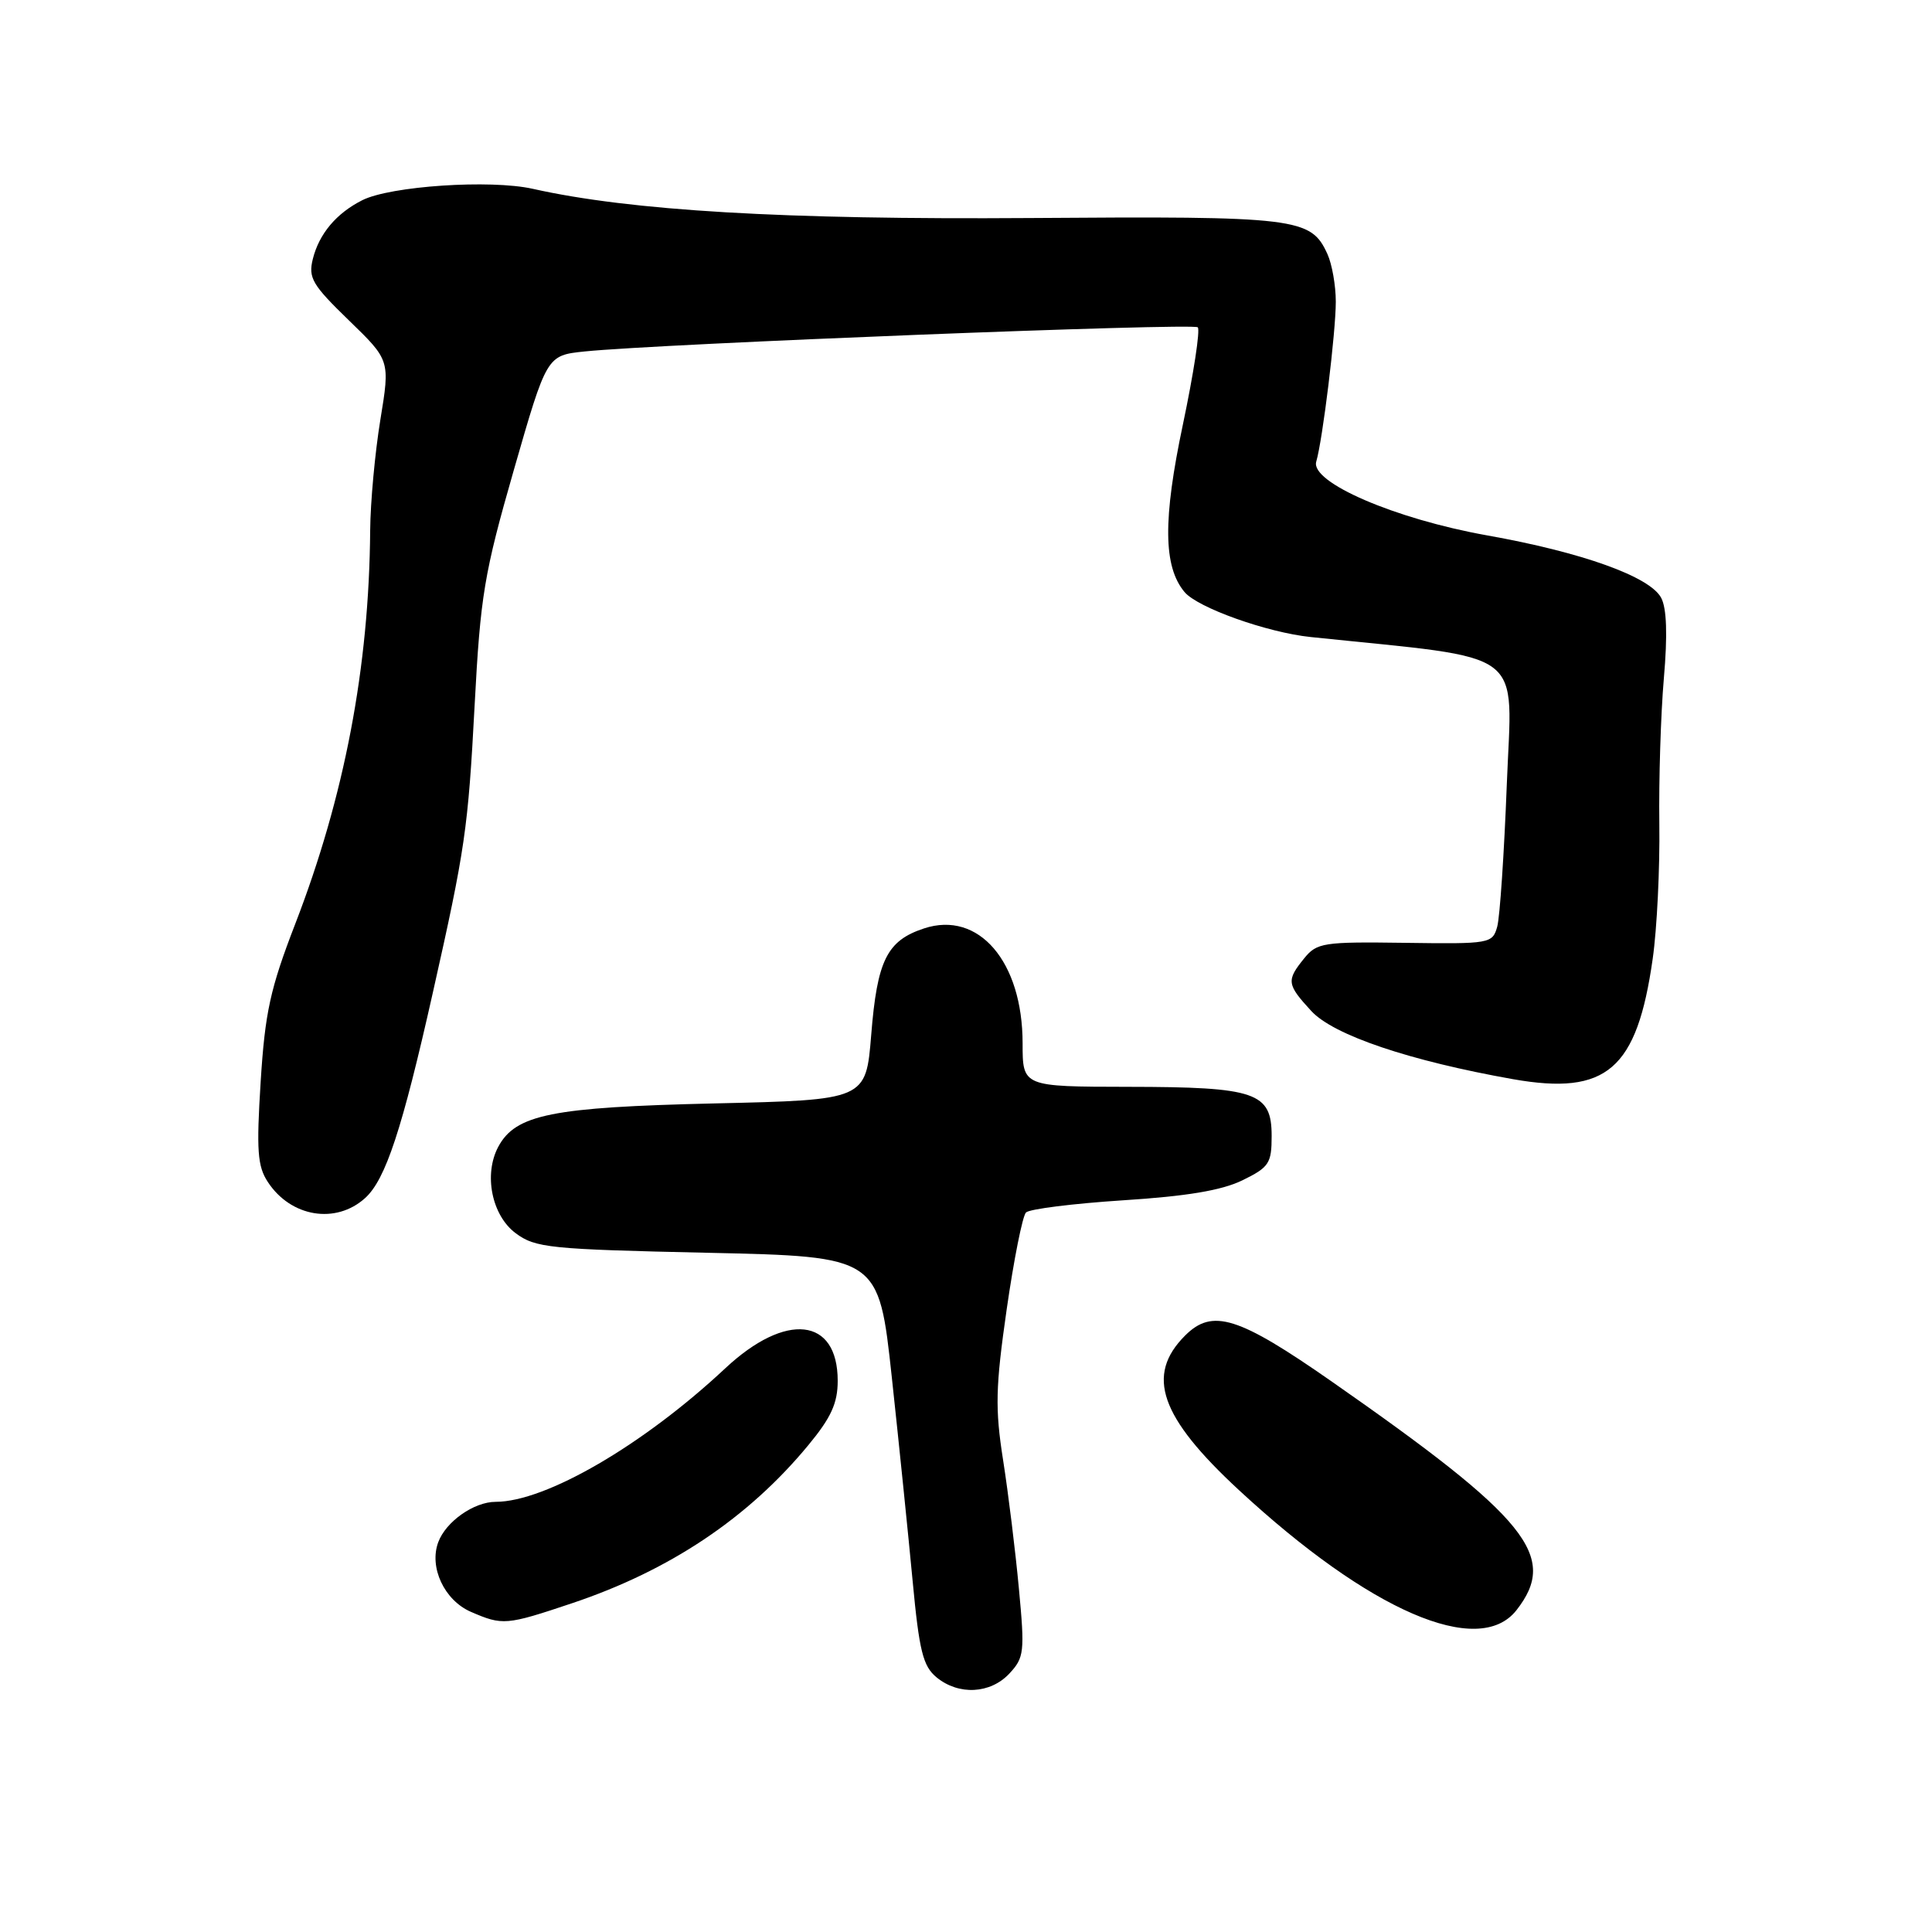 <?xml version="1.0" encoding="UTF-8" standalone="no"?>
<!DOCTYPE svg PUBLIC "-//W3C//DTD SVG 1.1//EN" "http://www.w3.org/Graphics/SVG/1.1/DTD/svg11.dtd" >
<svg xmlns="http://www.w3.org/2000/svg" xmlns:xlink="http://www.w3.org/1999/xlink" version="1.1" viewBox="0 0 256 256">
 <g >
 <path fill="currentColor"
d=" M 133.75 221.75 C 135.71 219.65 135.80 218.89 135.01 210.50 C 134.55 205.55 133.61 197.90 132.92 193.50 C 131.84 186.62 131.91 183.82 133.39 173.50 C 134.34 166.90 135.49 161.12 135.95 160.66 C 136.41 160.20 142.17 159.48 148.76 159.05 C 157.24 158.51 161.87 157.74 164.62 156.40 C 168.16 154.67 168.50 154.15 168.50 150.53 C 168.50 144.74 166.45 144.03 149.50 144.01 C 135.50 143.99 135.50 143.99 135.50 138.25 C 135.50 127.41 129.68 120.63 122.44 123.02 C 117.52 124.64 116.23 127.24 115.44 137.13 C 114.74 145.75 114.74 145.75 94.62 146.21 C 73.12 146.71 68.32 147.67 66.02 151.96 C 64.07 155.62 65.16 161.04 68.32 163.40 C 70.94 165.35 72.78 165.54 93.79 166.00 C 116.44 166.50 116.44 166.50 118.17 182.50 C 119.12 191.30 120.36 203.45 120.93 209.50 C 121.80 218.77 122.30 220.77 124.09 222.25 C 127.03 224.67 131.23 224.45 133.75 221.75 Z  M 200.93 213.37 C 206.54 206.22 202.50 201.22 176.45 183.05 C 164.07 174.42 160.65 173.35 157.03 176.97 C 151.77 182.23 153.70 187.76 164.16 197.44 C 181.48 213.48 195.92 219.73 200.93 213.37 Z  M 75.82 212.43 C 88.75 208.09 99.13 201.15 107.10 191.50 C 110.13 187.84 111.00 185.93 111.00 182.96 C 111.00 174.56 104.13 173.80 96.10 181.31 C 85.22 191.49 72.30 199.00 65.68 199.00 C 62.80 199.00 59.08 201.62 58.07 204.35 C 56.83 207.68 58.88 212.04 62.38 213.57 C 66.61 215.40 67.05 215.37 75.82 212.43 Z  M 48.38 158.75 C 51.09 156.30 53.28 149.67 57.36 131.50 C 61.64 112.46 62.02 109.88 62.89 93.46 C 63.66 78.91 64.14 76.02 68.09 62.26 C 72.45 47.09 72.45 47.09 77.47 46.57 C 87.41 45.55 158.10 42.77 158.71 43.37 C 159.05 43.72 158.16 49.51 156.74 56.25 C 154.08 68.84 154.14 75.06 156.95 78.44 C 158.67 80.52 167.90 83.81 173.67 84.41 C 202.73 87.44 200.36 85.67 199.66 103.92 C 199.31 113.04 198.74 121.53 198.39 122.79 C 197.76 125.03 197.45 125.09 186.17 124.93 C 175.32 124.78 174.49 124.91 172.80 127.00 C 170.44 129.92 170.50 130.43 173.75 133.96 C 176.70 137.17 186.79 140.57 200.50 143.00 C 212.90 145.18 216.91 141.72 218.99 127.05 C 219.56 123.08 219.95 115.03 219.87 109.17 C 219.79 103.30 220.06 94.62 220.47 89.88 C 220.97 84.14 220.85 80.58 220.11 79.21 C 218.61 76.40 209.63 73.18 197.04 70.94 C 184.83 68.76 173.60 63.91 174.41 61.17 C 175.26 58.28 177.00 44.02 177.00 39.97 C 177.00 37.84 176.50 35.00 175.89 33.66 C 173.70 28.85 171.93 28.63 136.50 28.89 C 103.89 29.12 83.58 27.93 70.60 25.02 C 64.99 23.76 51.73 24.65 48.00 26.53 C 44.56 28.27 42.29 30.97 41.45 34.32 C 40.83 36.82 41.38 37.75 46.22 42.44 C 51.69 47.74 51.69 47.74 50.40 55.62 C 49.69 59.95 49.08 66.56 49.05 70.29 C 48.91 88.41 45.65 105.53 39.11 122.45 C 35.81 131.00 35.12 134.12 34.54 143.32 C 33.97 152.42 34.11 154.53 35.49 156.62 C 38.53 161.27 44.50 162.26 48.38 158.75 Z "/>
</g>
</svg>